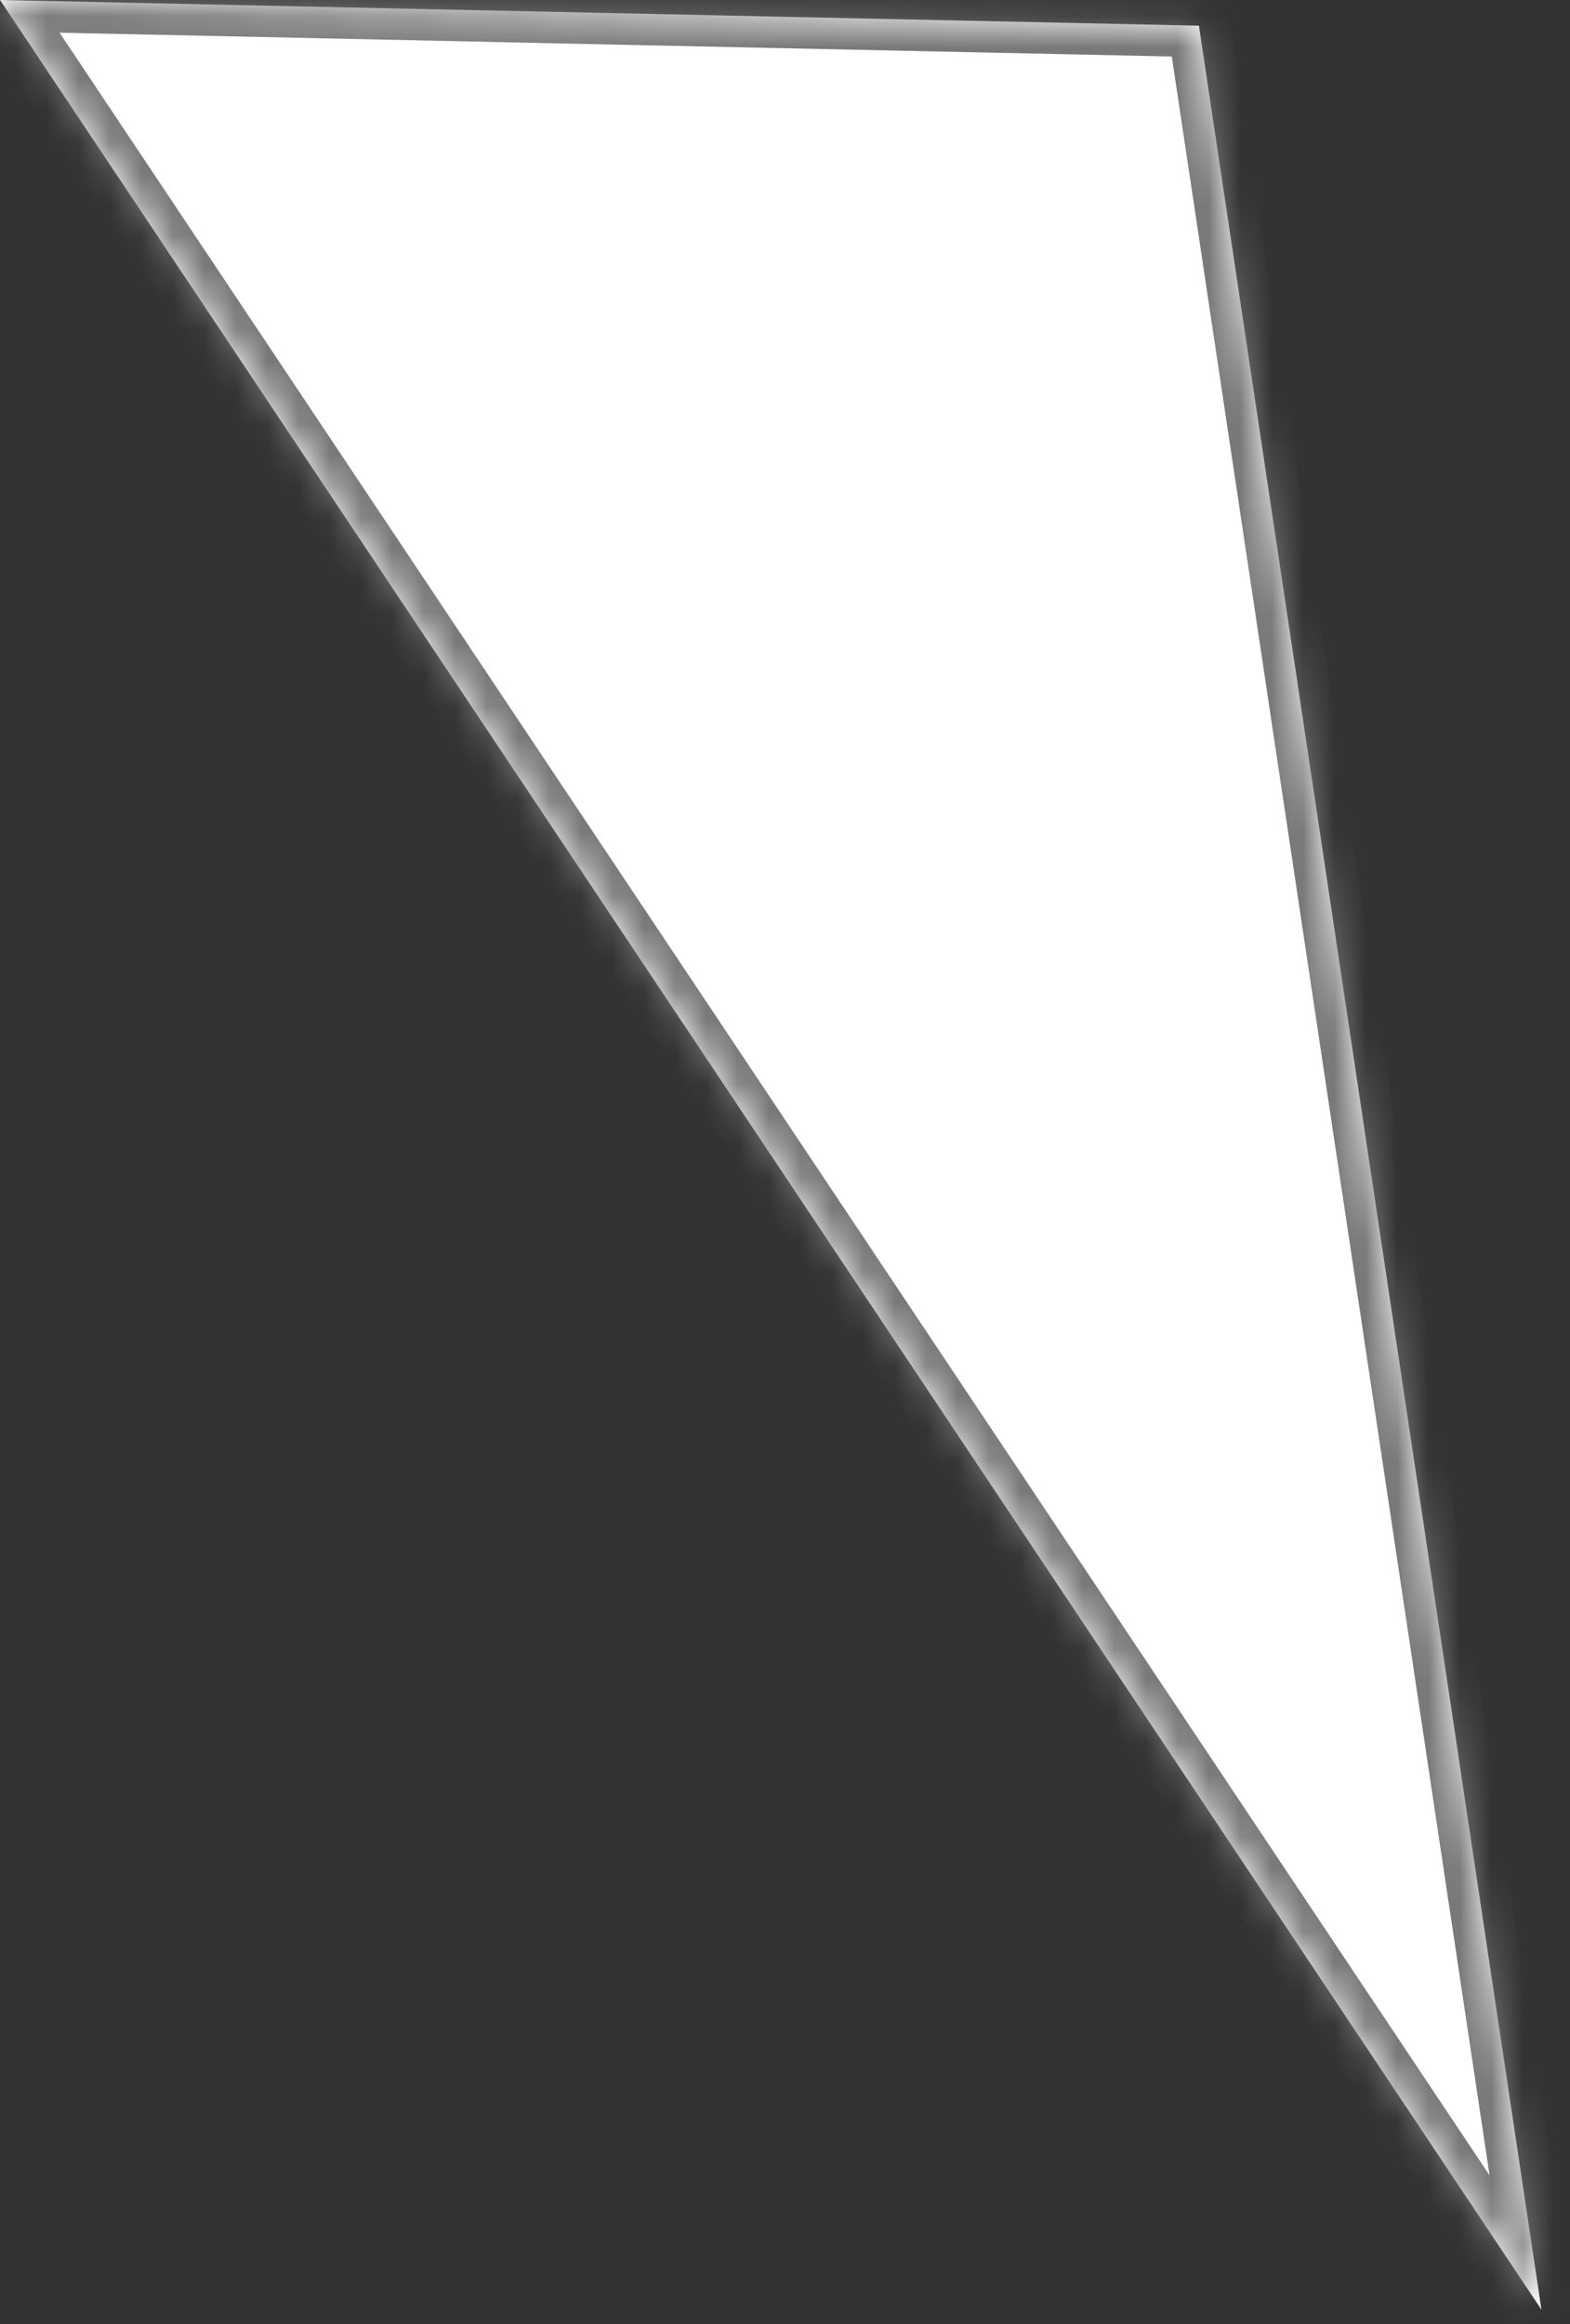 ﻿<?xml version="1.0" encoding="utf-8"?>
<svg version="1.1" xmlns:xlink="http://www.w3.org/1999/xlink" width="50px" height="74px" xmlns="http://www.w3.org/2000/svg">
  <rect width="100%" height="100%" fill="#333333" stroke="none"/>
  <defs>
    <mask fill="white" id="clip1420">
      <path d="M 49.091 73.545  L 38.182 0.818  L 0 0  L 49.091 73.545  Z " fill-rule="evenodd" />
    </mask>
  </defs>
  <g transform="matrix(1 0 0 1 -1140 -1001 )">
    <path d="M 49.091 73.545  L 38.182 0.818  L 0 0  L 49.091 73.545  Z " fill-rule="nonzero" fill="#ffffff" stroke="none" transform="matrix(1 0 0 1 1140 1001 )" />
    <path d="M 49.091 73.545  L 38.182 0.818  L 0 0  L 49.091 73.545  Z " stroke-width="2" stroke="#797979" fill="none" transform="matrix(1 0 0 1 1140 1001 )" mask="url(#clip1420)" />
  </g>
</svg>